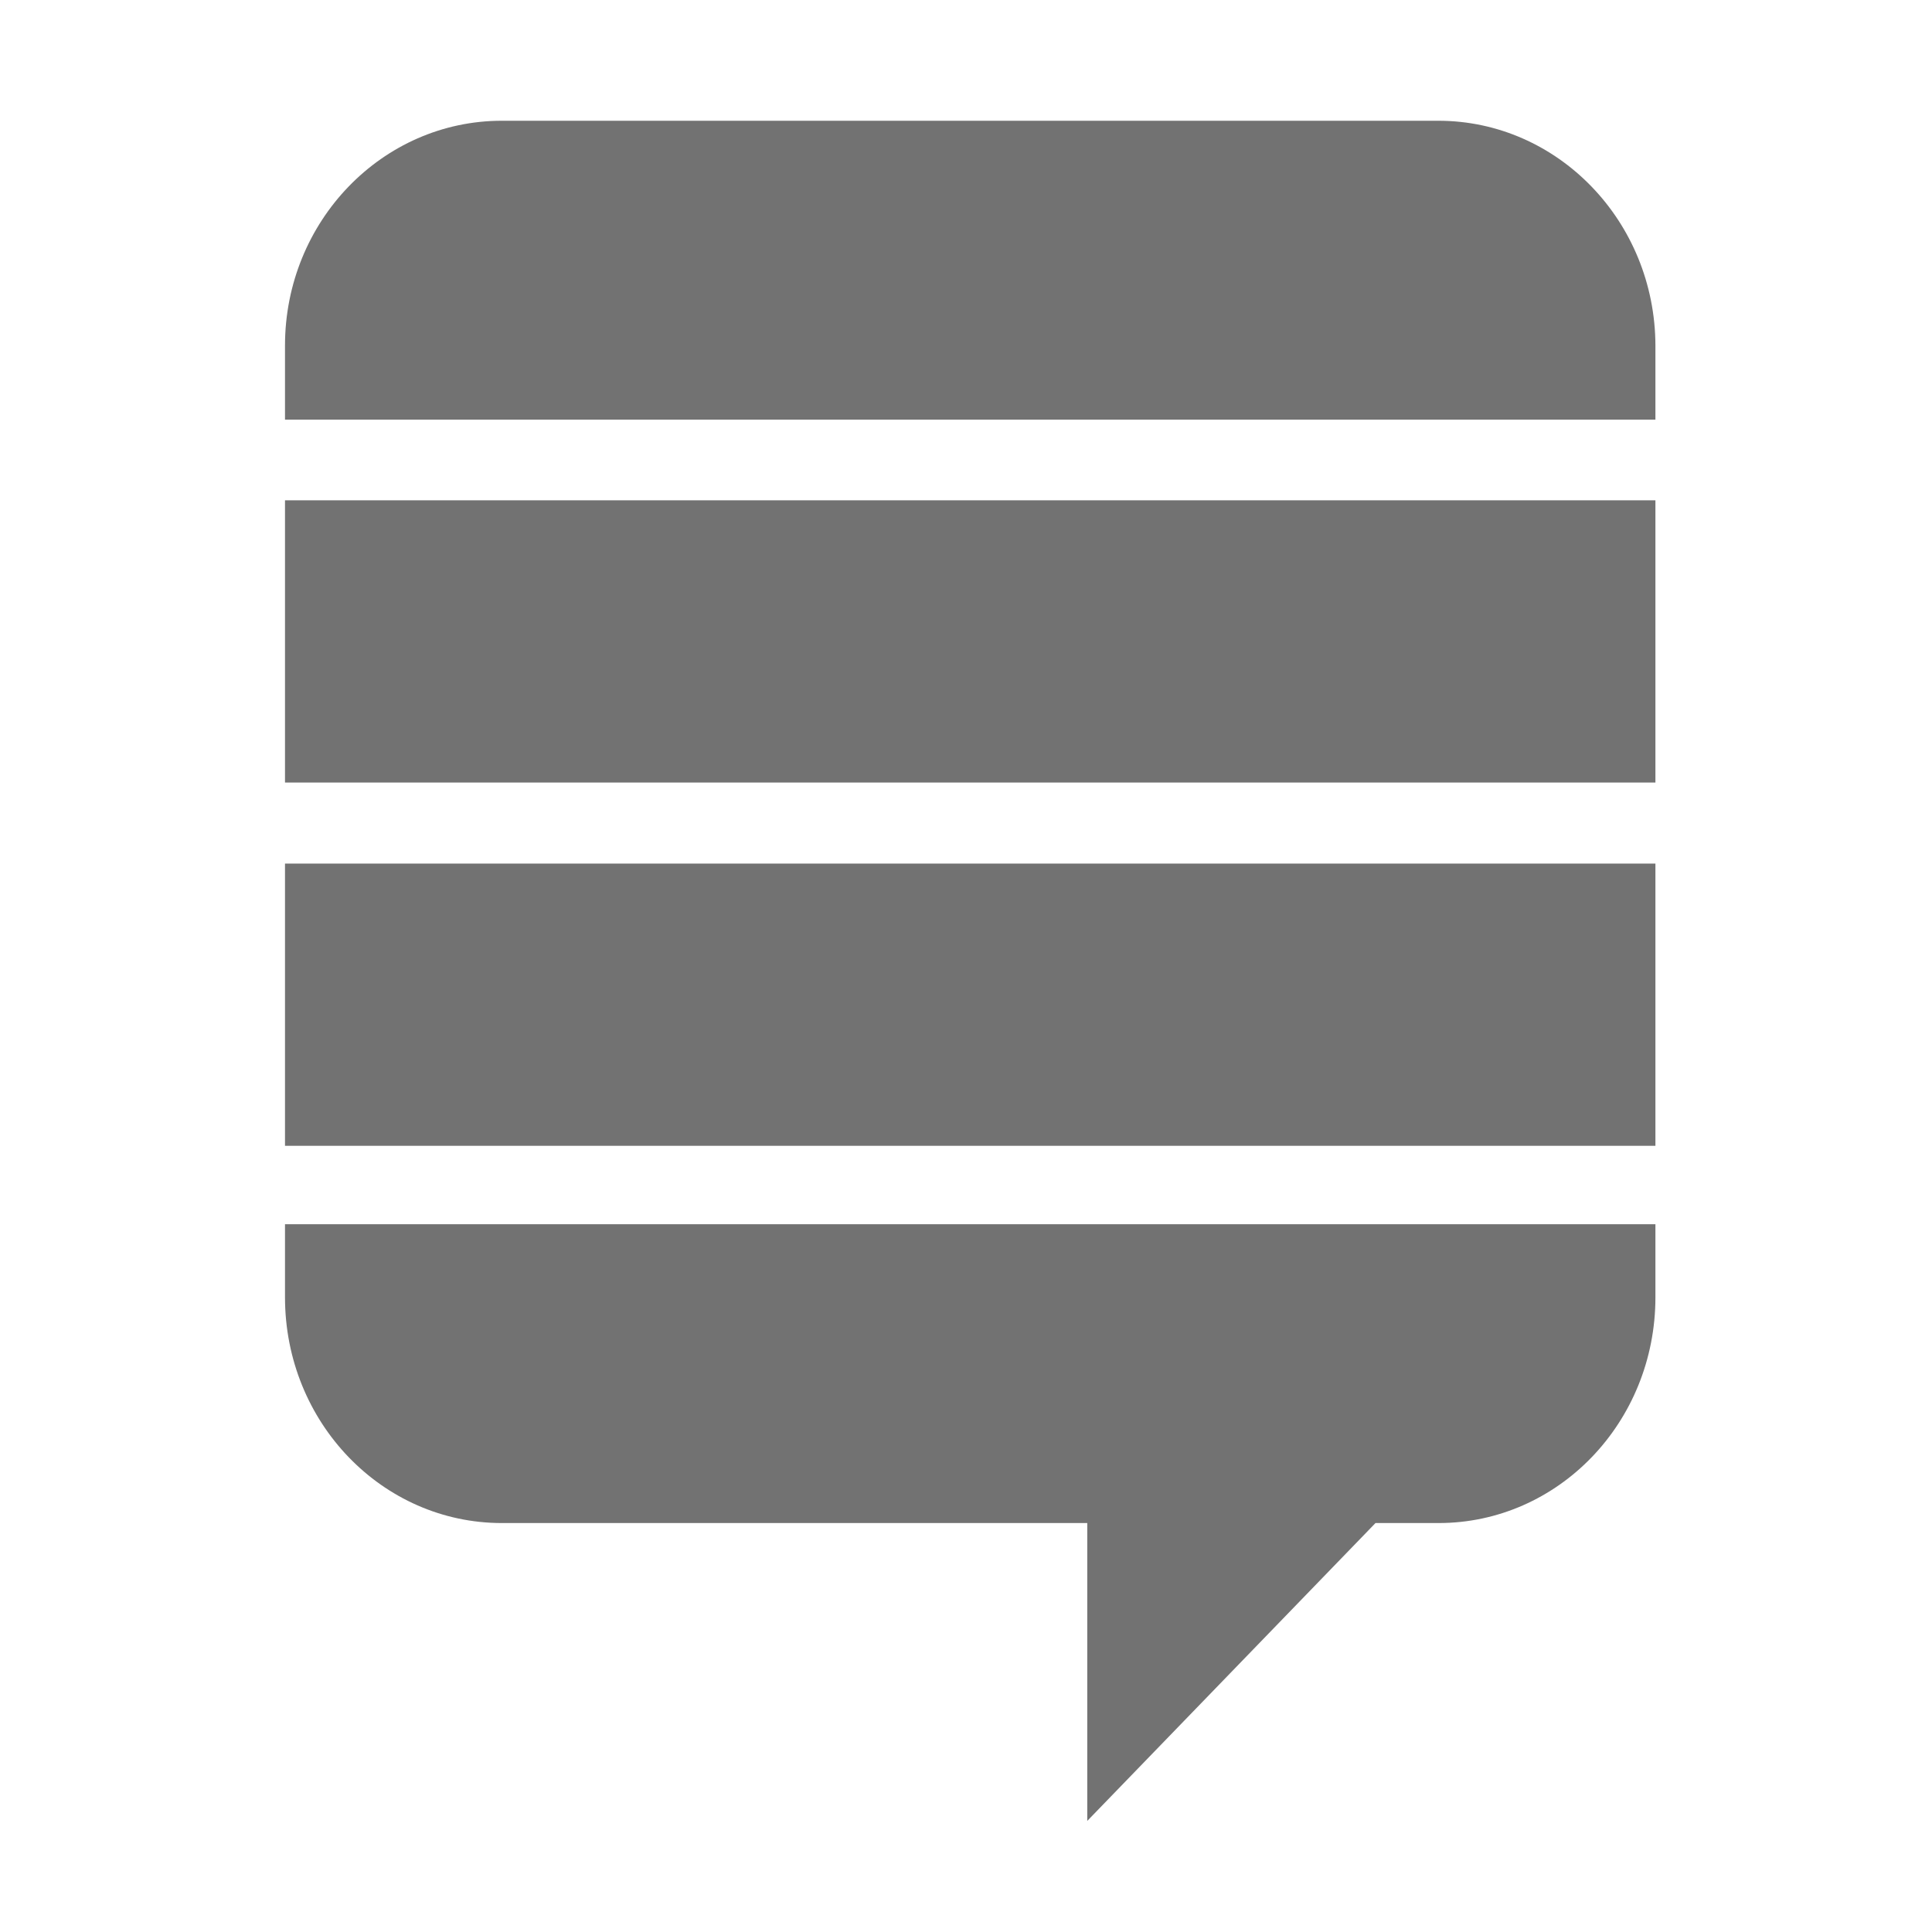 ﻿<?xml version='1.0' encoding='UTF-8'?>
<svg viewBox="-3.747 -2 32 32" xmlns="http://www.w3.org/2000/svg">
  <g transform="matrix(0.055, 0, 0, 0.055, 0, 0)">
    <path d="M17.7, 332.3L430.4, 332.3L430.4, 354.3C430.4, 392 401.1, 422.3 365.1, 422.3L346.1, 422.3L259.3, 512L259.3, 422.3L83, 422.3C47, 422.3 17.7, 392 17.7, 354.3L17.7, 332.3zM17.7, 308.7L430.4, 308.7L430.4, 223.7L17.7, 223.7L17.7, 308.7zM17.7, 199.3L430.4, 199.3L430.4, 114.3L17.7, 114.3L17.7, 199.3zM365, 0L83, 0C47, 0 17.7, 30.3 17.7, 67.7L17.7, 90L430.4, 90L430.4, 67.7C430.3, 30.3 401, 0 365, 0z" fill="#727272" fill-opacity="1" class="Black" />
  </g>
</svg>